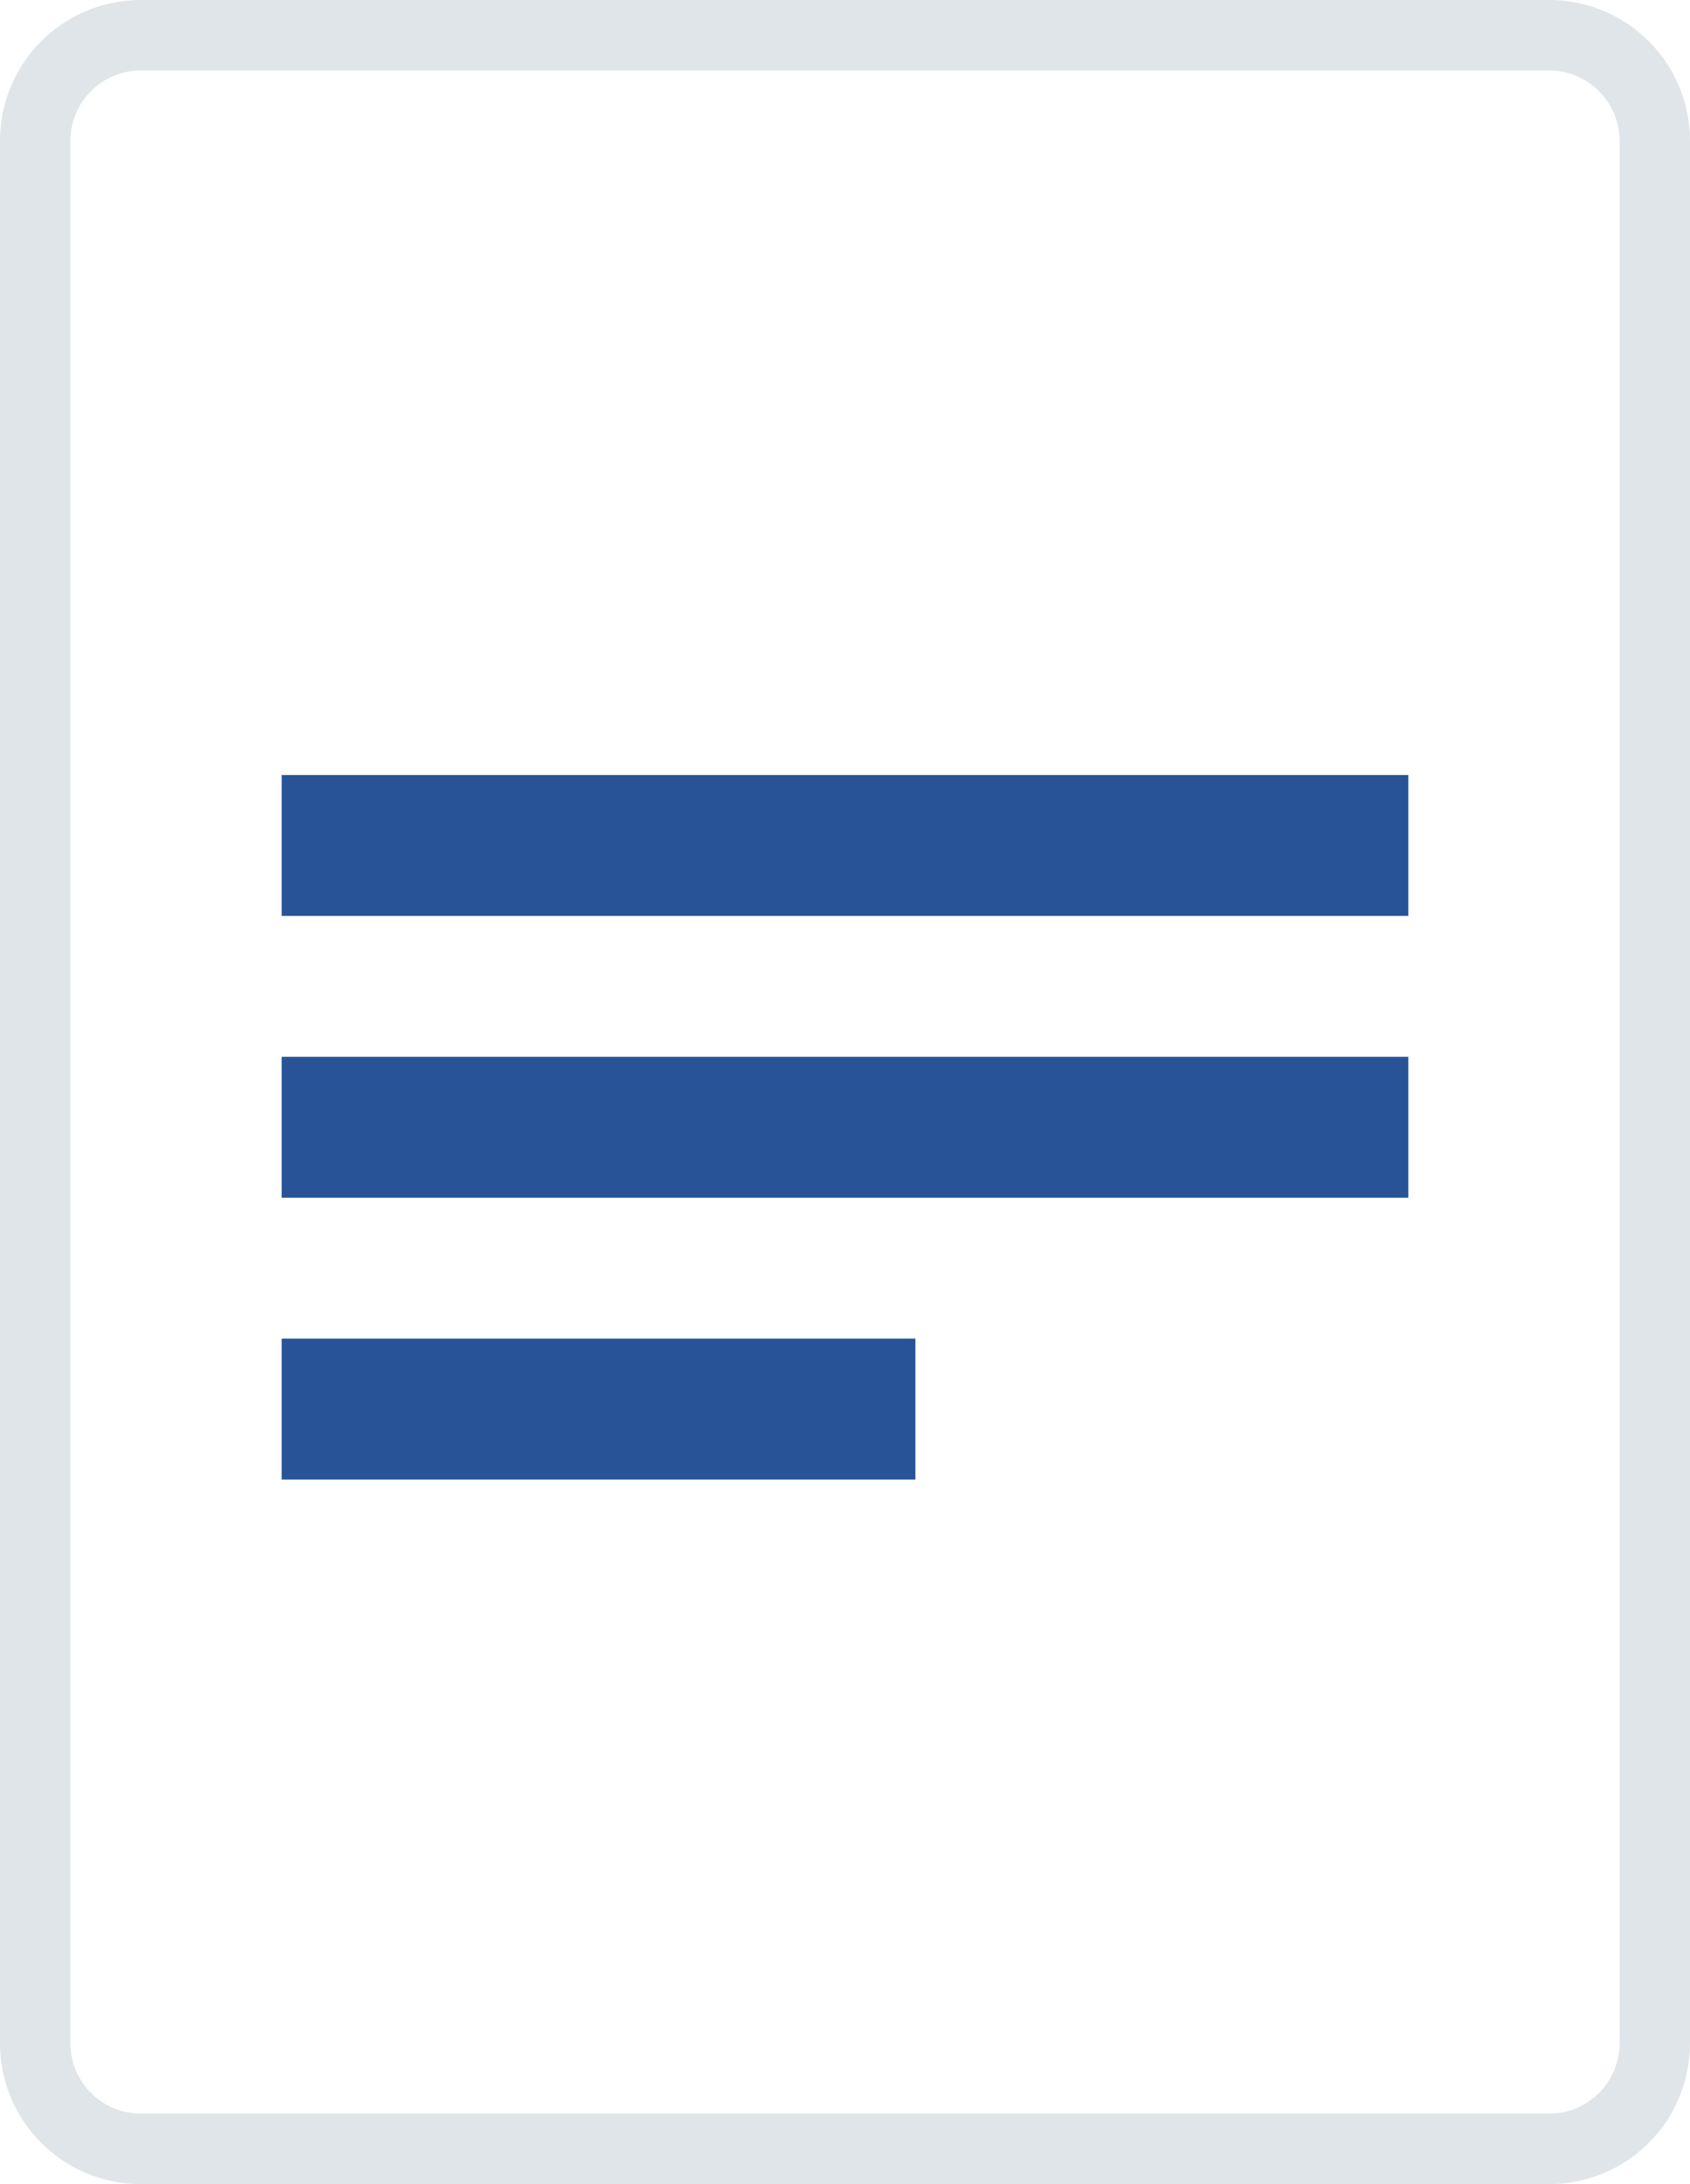 <svg xmlns="http://www.w3.org/2000/svg" xmlns:xlink="http://www.w3.org/1999/xlink" width="24" height="31" version="1.1" viewBox="0 0 24 31"><title>file-word</title><desc>Created with Sketch.</desc><g id="Page-1" fill="none" fill-rule="evenodd" stroke="none" stroke-width="1"><g id="file-word"><g id="file-background" fill="#DFE5E8" fill-rule="nonzero"><path id="border" d="M2,1 C1.448,1 1,1.448 1,2 L1,29 C1,29.552 1.448,30 2,30 L22,30 C22.552,30 23,29.552 23,29 L23,2 C23,1.448 22.552,1 22,1 L2,1 Z M2,0 L22,0 C23.105,-2.02906125e-16 24,0.895 24,2 L24,29 C24,30.105 23.105,31 22,31 L2,31 C0.895,31 1.3527075e-16,30.105 0,29 L0,2 C-1.3527075e-16,0.895 0.895,2.02906125e-16 2,0 Z"/></g><path id="Combined-Shape" fill="#285497" d="M4,11 L20,11 L20,13 L4,13 L4,11 Z M4,15 L20,15 L20,17 L4,17 L4,15 Z M4,19 L13,19 L13,21 L4,21 L4,19 Z"/></g></g></svg>